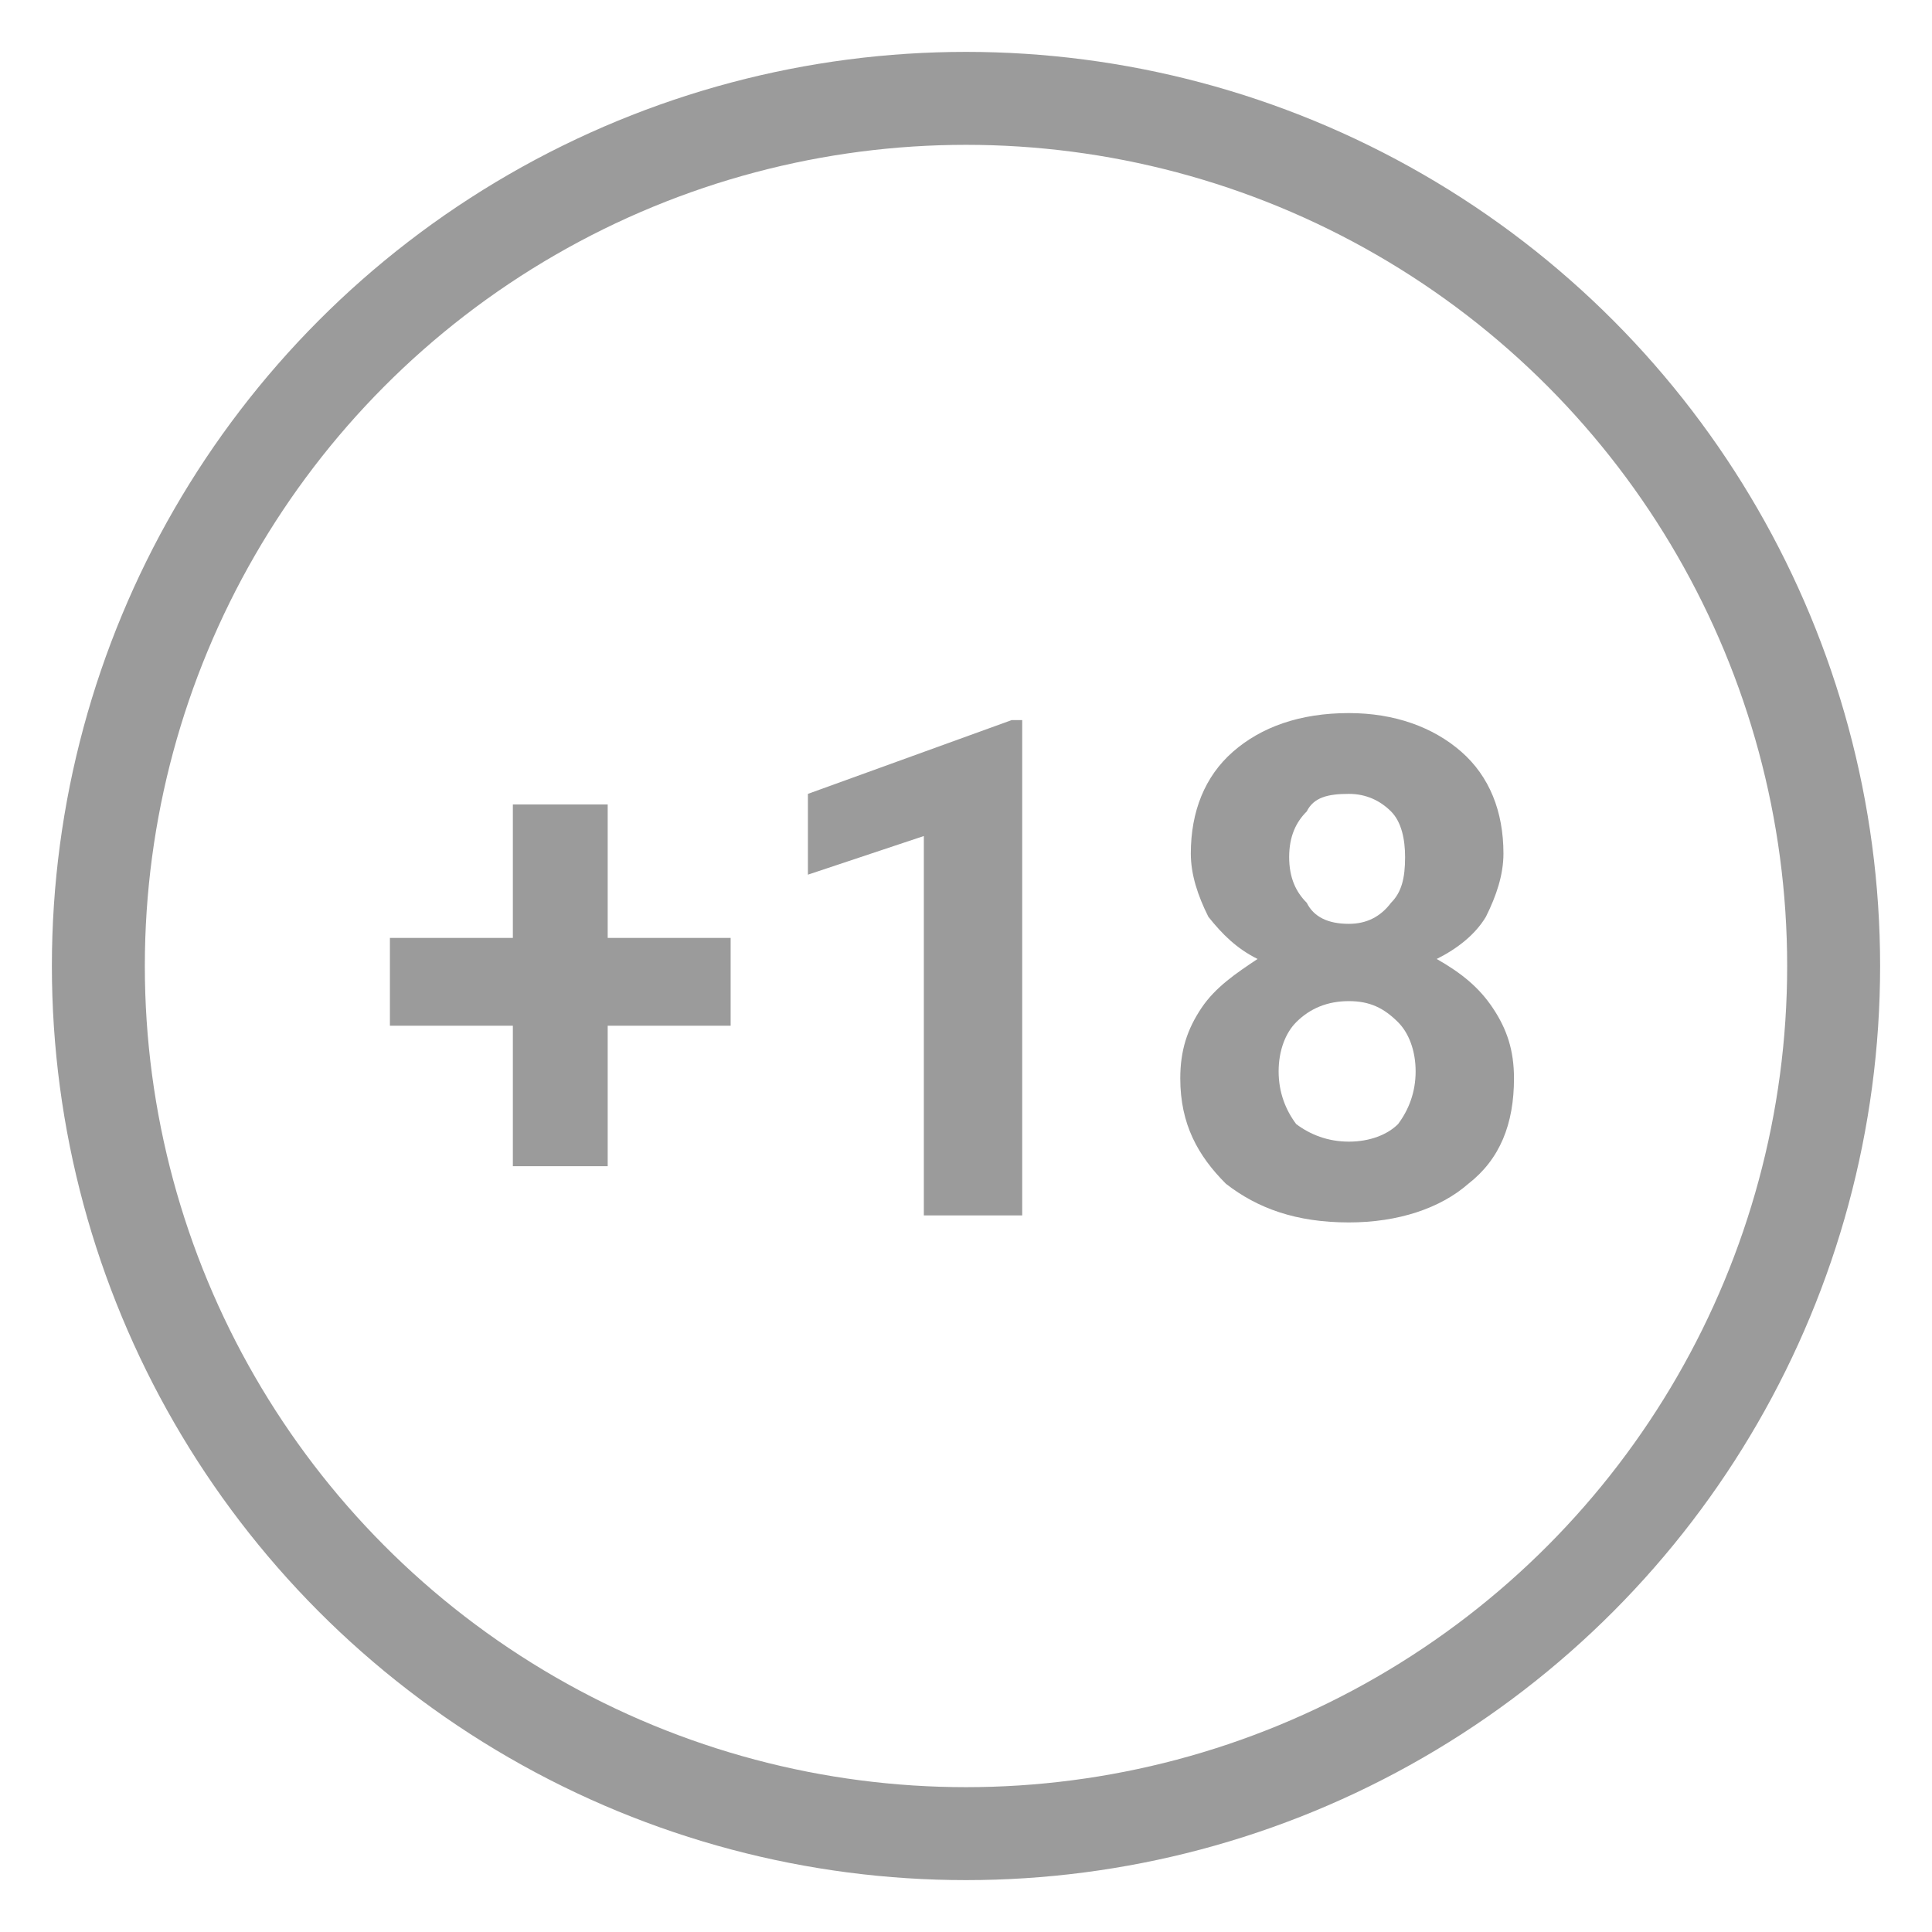 <?xml version="1.0" encoding="UTF-8"?>
<!DOCTYPE svg PUBLIC "-//W3C//DTD SVG 1.1//EN" "http://www.w3.org/Graphics/SVG/1.1/DTD/svg11.dtd">
<!-- Creator: CorelDRAW X7 -->
<svg xmlns="http://www.w3.org/2000/svg" xml:space="preserve" width="5.503mm" height="5.503mm" version="1.1" style="shape-rendering:geometricPrecision; text-rendering:geometricPrecision; image-rendering:optimizeQuality; fill-rule:evenodd; clip-rule:evenodd"
viewBox="0 0 550 550"
 xmlns:xlink="http://www.w3.org/1999/xlink">
 <defs>
  <style type="text/css">
   <![CDATA[
    .str0 {stroke:#9B9B9B;stroke-width:26.46}
    .fil0 {fill:none}
    .fil1 {fill:#9B9B9B}
   ]]>
  </style>
 </defs>
 <g id="Layer_x0020_1">
  <g id="_2501149948656">
   <circle class="fil0 str0" cx="275" cy="275" r="247"/>
   <path class="fil1" d="M173 267l35 0 0 25 -35 0 0 40 -27 0 0 -40 -35 0 0 -25 35 0 0 -38 27 0 0 38zm118 79l-28 0 0 -108 -33 11 0 -23 58 -21 3 0 0 141zm137 -103c0,6 -2,12 -5,18 -3,5 -8,9 -14,12 7,4 12,8 16,14 4,6 6,12 6,20 0,13 -4,23 -13,30 -8,7 -20,11 -34,11 -15,0 -26,-4 -35,-11 -8,-8 -13,-17 -13,-30 0,-8 2,-14 6,-20 4,-6 10,-10 16,-14 -6,-3 -10,-7 -14,-12 -3,-6 -5,-12 -5,-18 0,-12 4,-22 12,-29 8,-7 19,-11 33,-11 13,0 24,4 32,11 8,7 12,17 12,29zm-25 62c0,-6 -2,-11 -5,-14 -4,-4 -8,-6 -14,-6 -6,0 -11,2 -15,6 -3,3 -5,8 -5,14 0,6 2,11 5,15 4,3 9,5 15,5 6,0 11,-2 14,-5 3,-4 5,-9 5,-15zm-3 -61c0,-5 -1,-10 -4,-13 -3,-3 -7,-5 -12,-5 -6,0 -10,1 -12,5 -3,3 -5,7 -5,13 0,6 2,10 5,13 2,4 6,6 12,6 5,0 9,-2 12,-6 3,-3 4,-7 4,-13z"/>
  </g>
 </g>
</svg>
